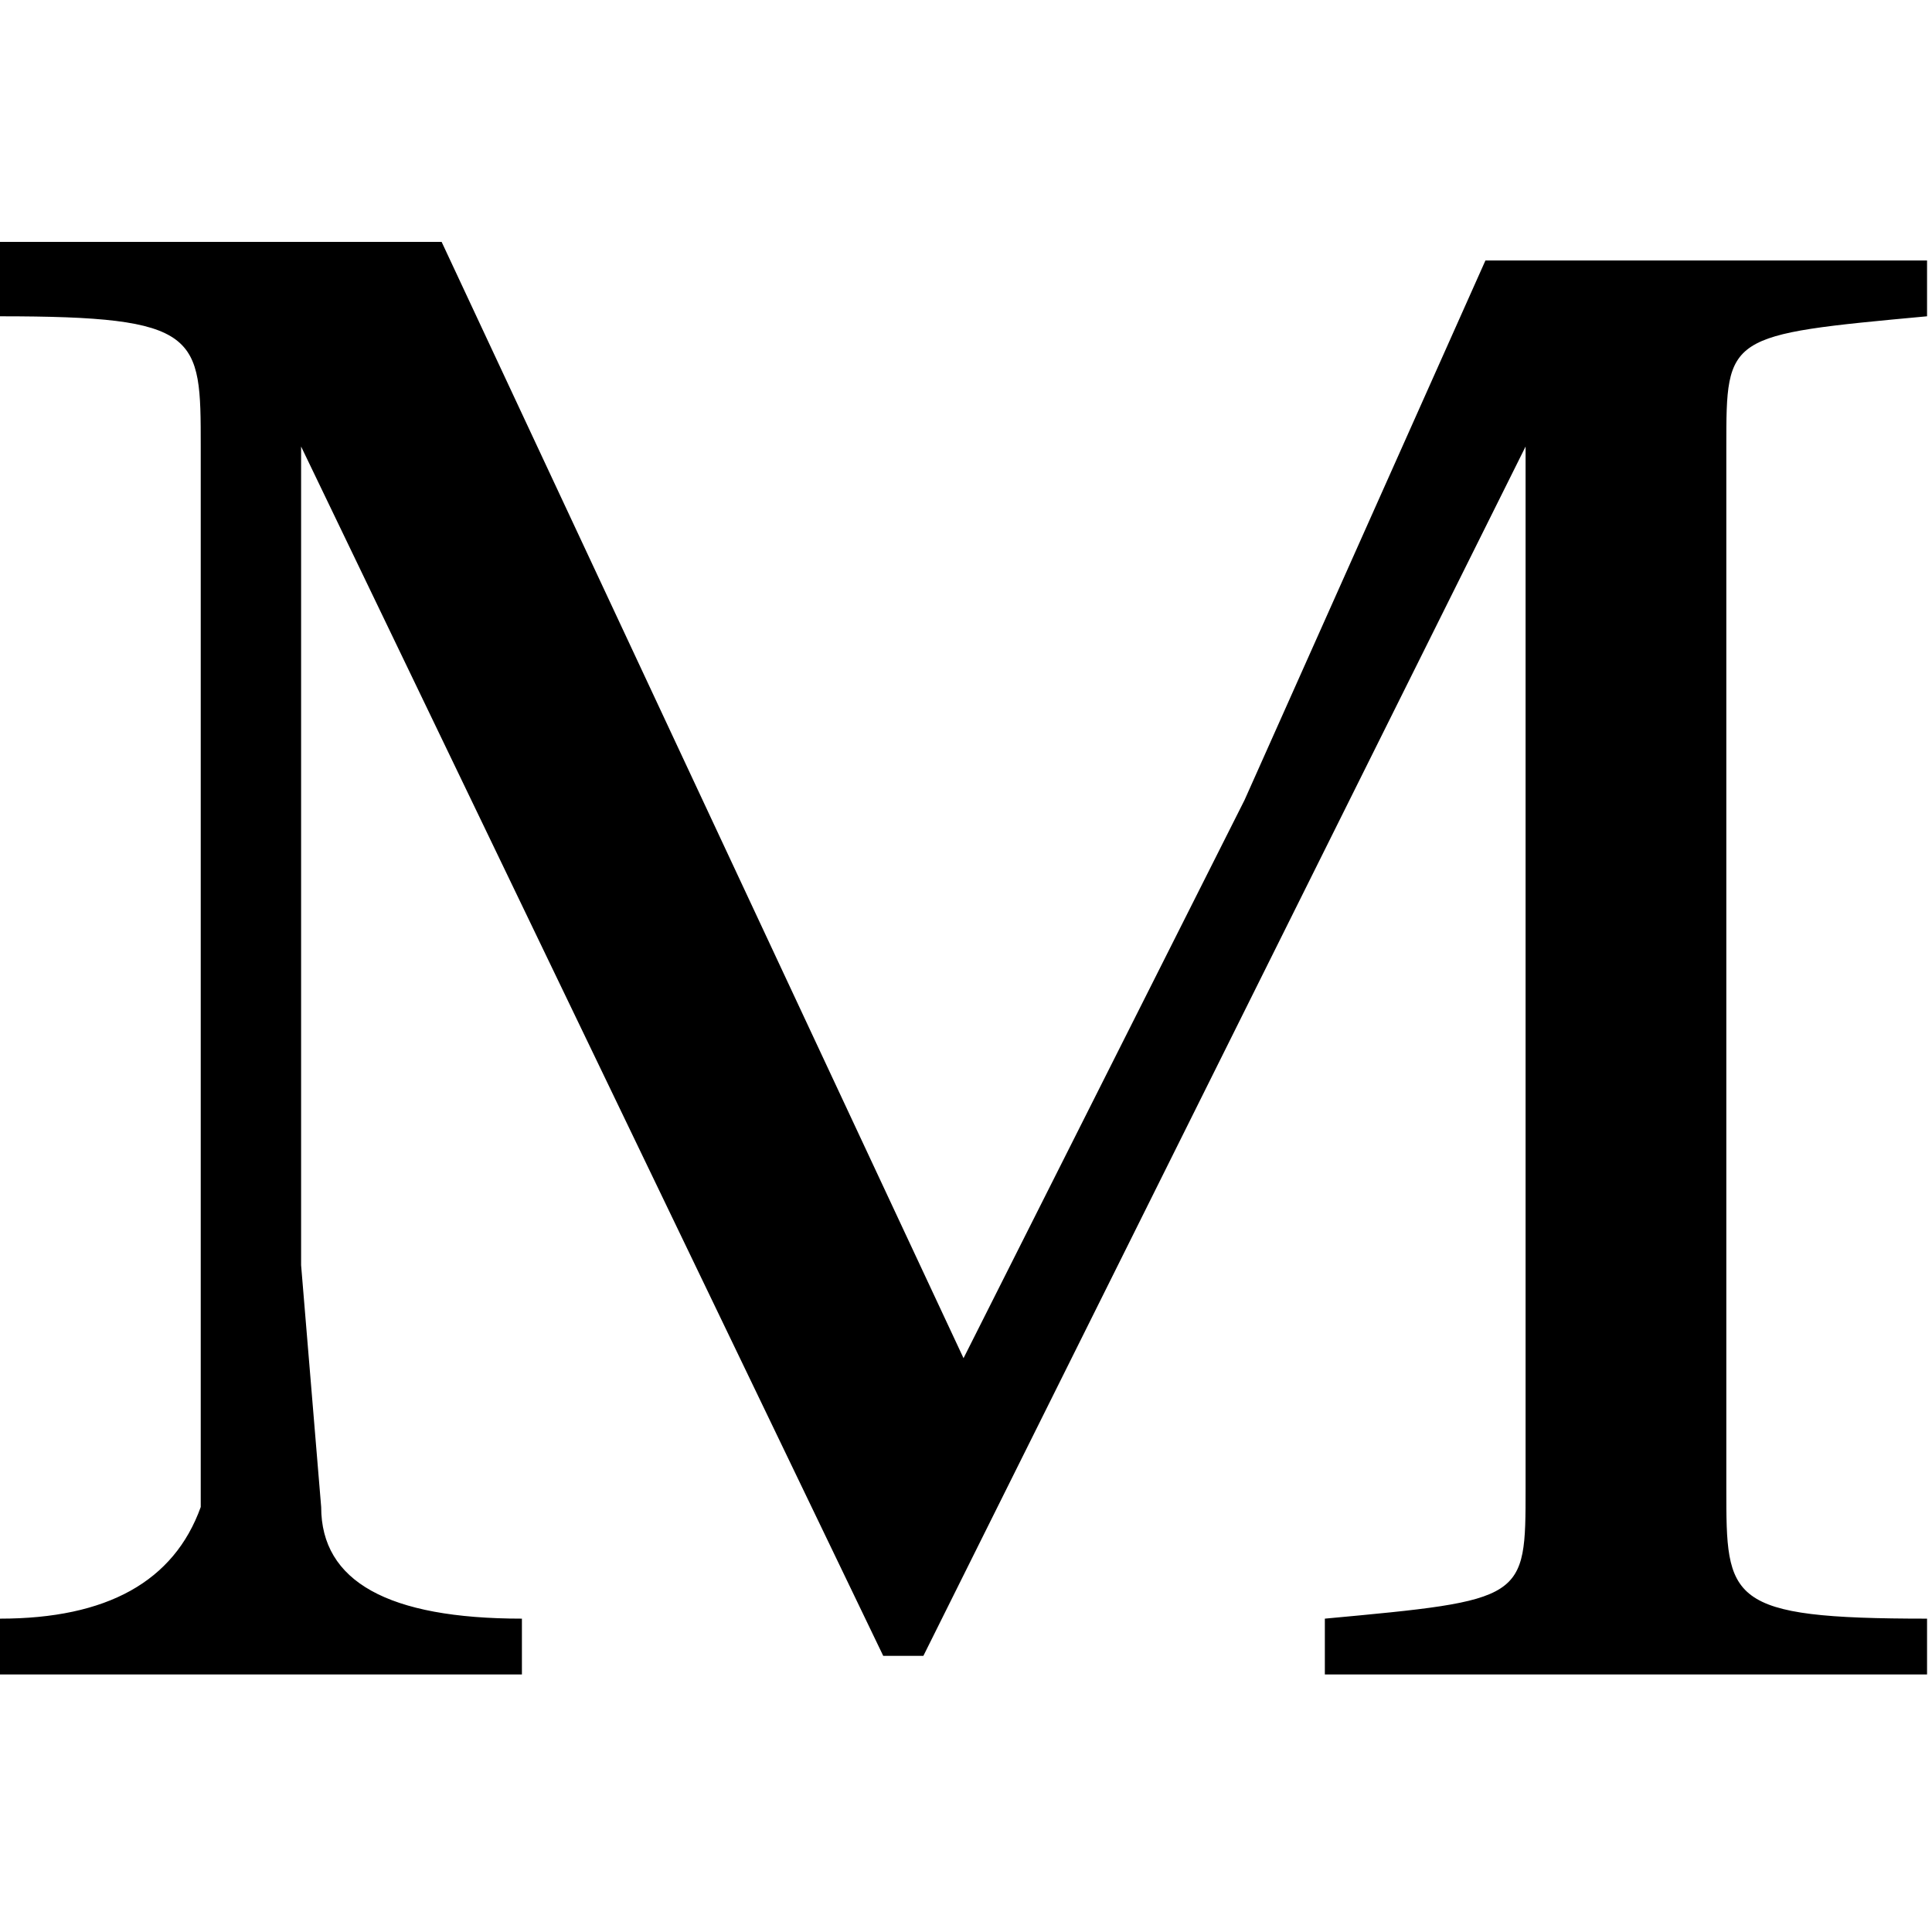 <svg xmlns="http://www.w3.org/2000/svg" viewBox="0 0 10 10"><path d="M0 9h2.6v-.3q-1 0-1-.6l-.1-1.3V2.4l2.9 6.5h.2l3-6.5V8c0 .6 0 .6-1 .7V9h3v-.3c-1 0-1-.1-1-.7V2.4c0-.6 0-.6 1-.7v-.3H7.4L6.2 4.3l-1.4 3-1.3-3-1.3-3H0v.4c1 0 1 .1 1 .7v5.7q-.2.6-1 .6z" aria-label="M" font-family="Heuristica" font-size="11" style="line-height:1.25;-inkscape-font-specification:&quot;Heuristica, Normal&quot;" transform="scale(1.039 .963)"/></svg>
